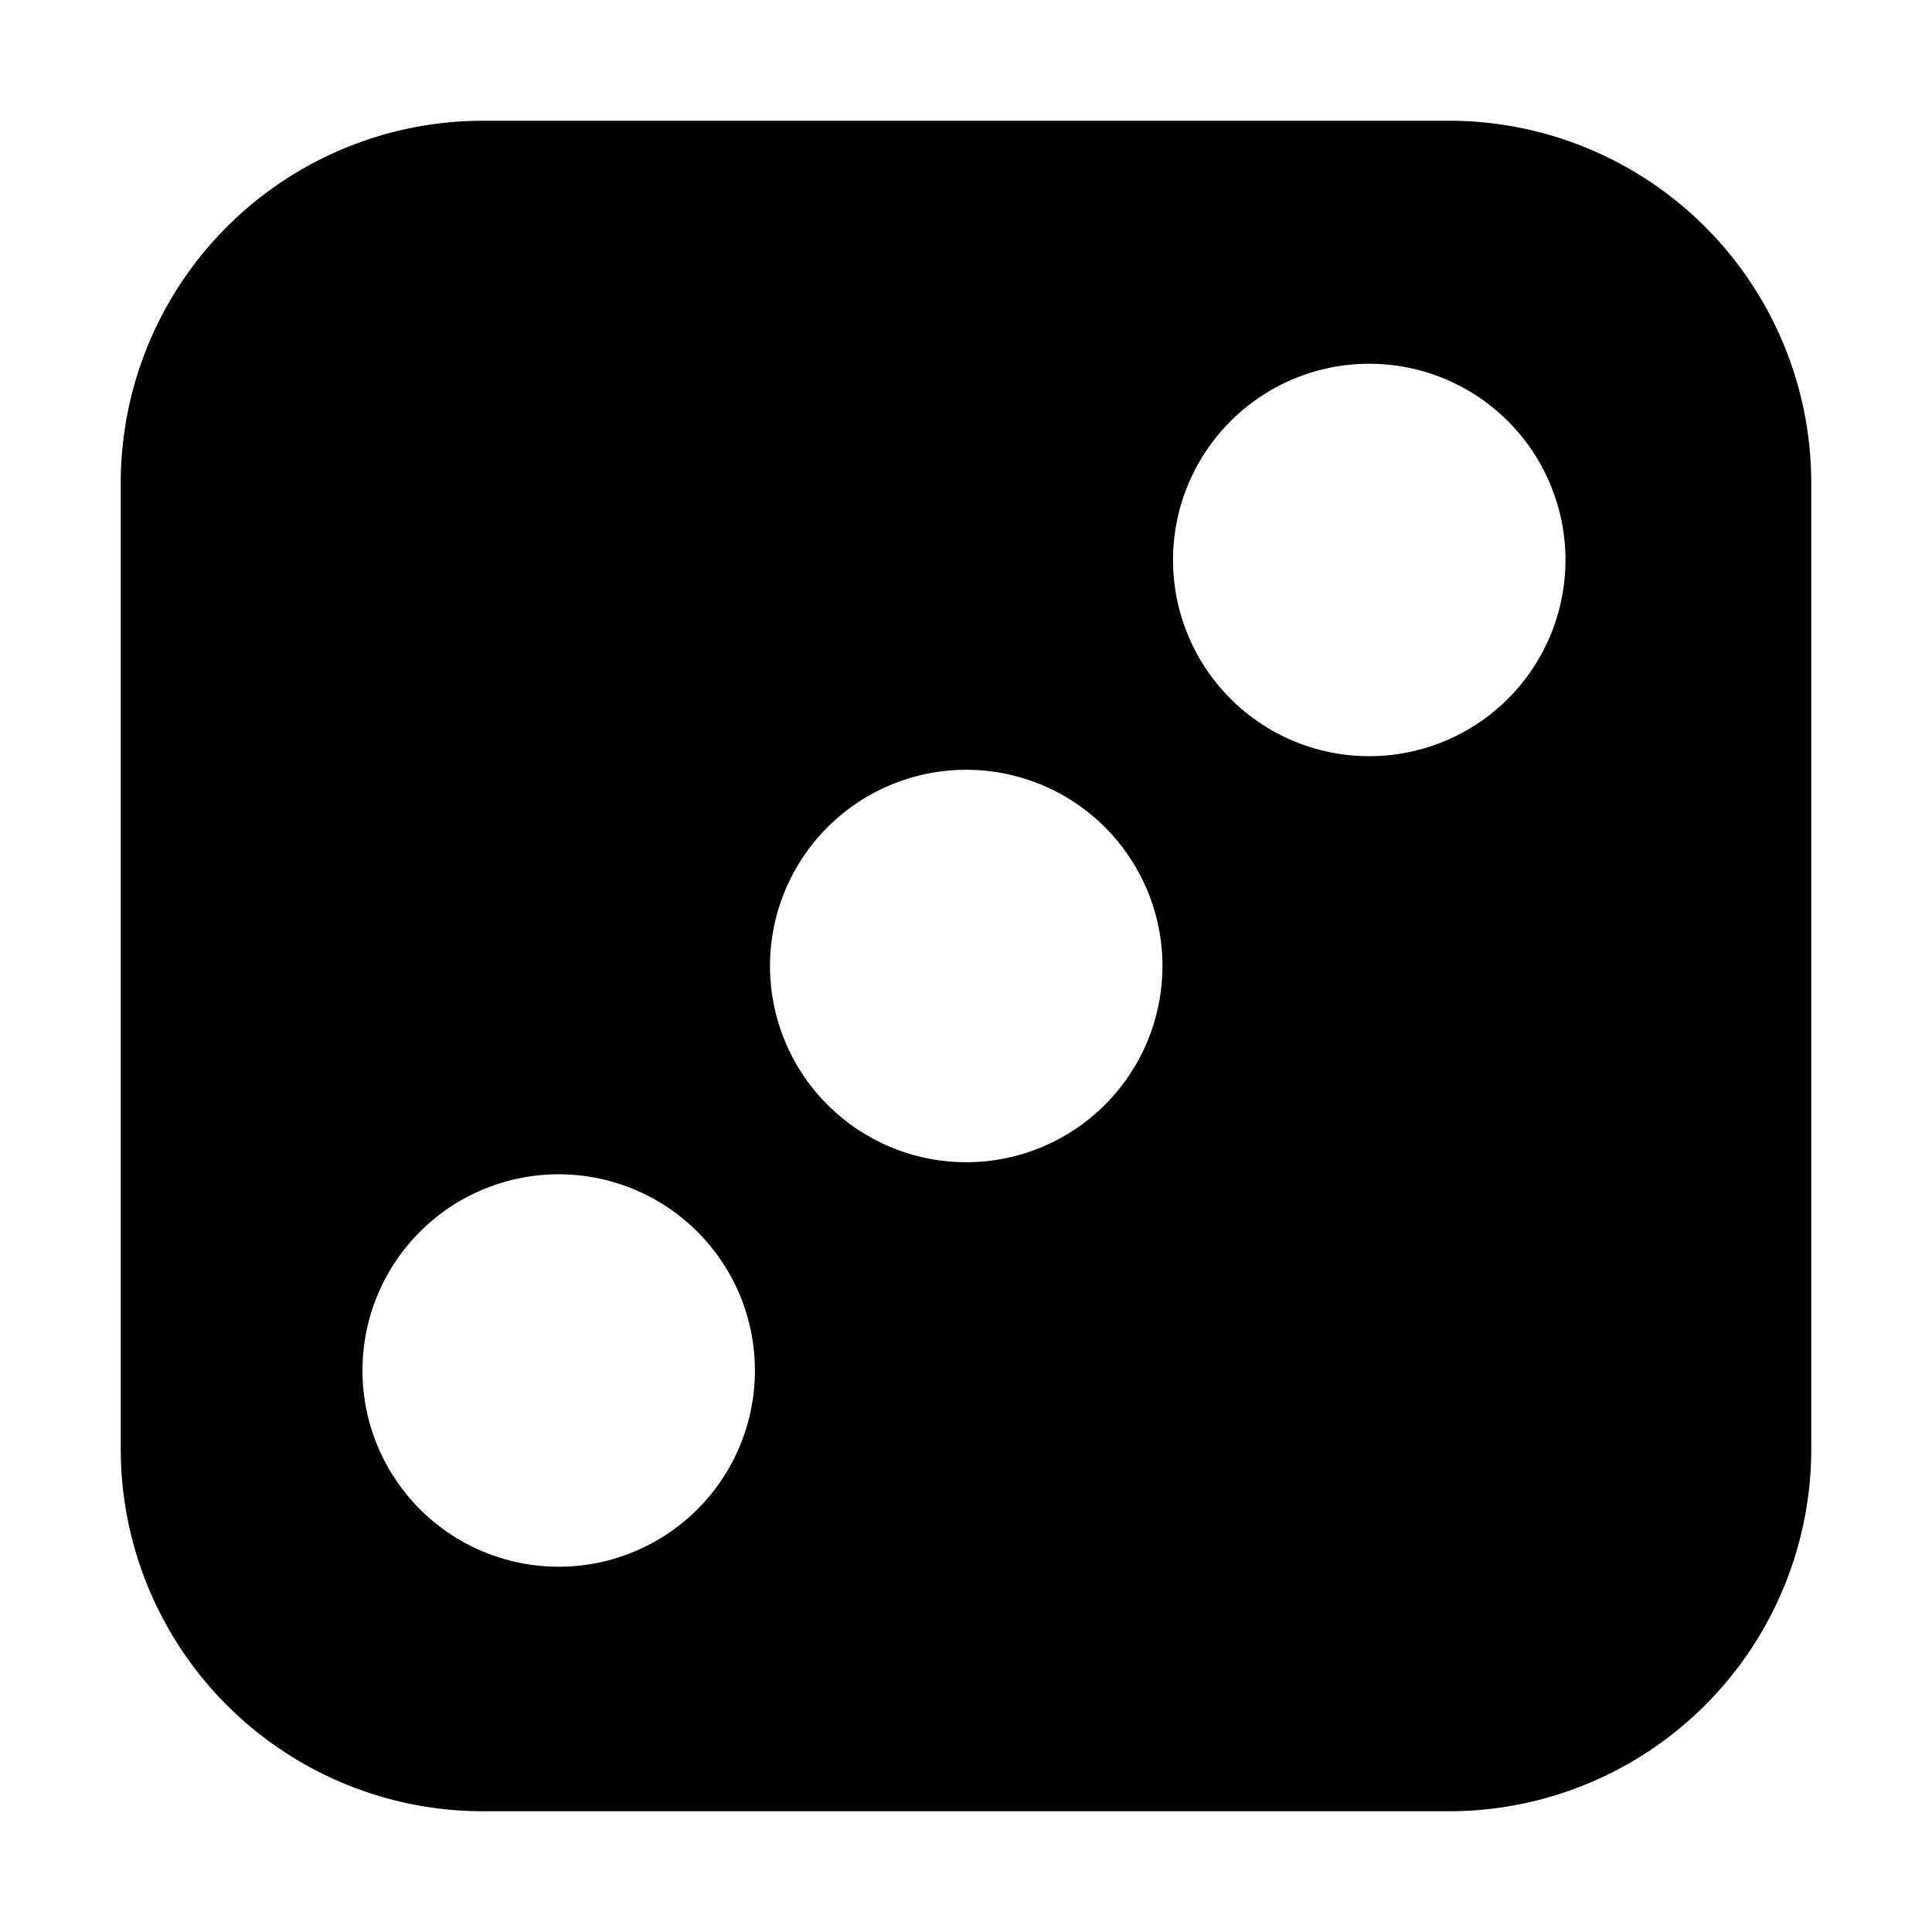 <svg t="1567212590779" class="icon" viewBox="0 0 1024 1024" version="1.1" xmlns="http://www.w3.org/2000/svg" p-id="1236" width="16" height="16"><path d="M768 64H256a192 192 0 0 0-192 192v512a192 192 0 0 0 192 192h512a192 192 0 0 0 192-192V256a192 192 0 0 0-192-192zM369.6 800a104 104 0 1 1 0-147.2 104 104 0 0 1 0 147.2z m216-214.4a104 104 0 1 1 0-147.2 104 104 0 0 1 0 147.2z m214.4-216A104 104 0 1 1 800 224a104 104 0 0 1 0 145.6z" p-id="1237"></path></svg>
